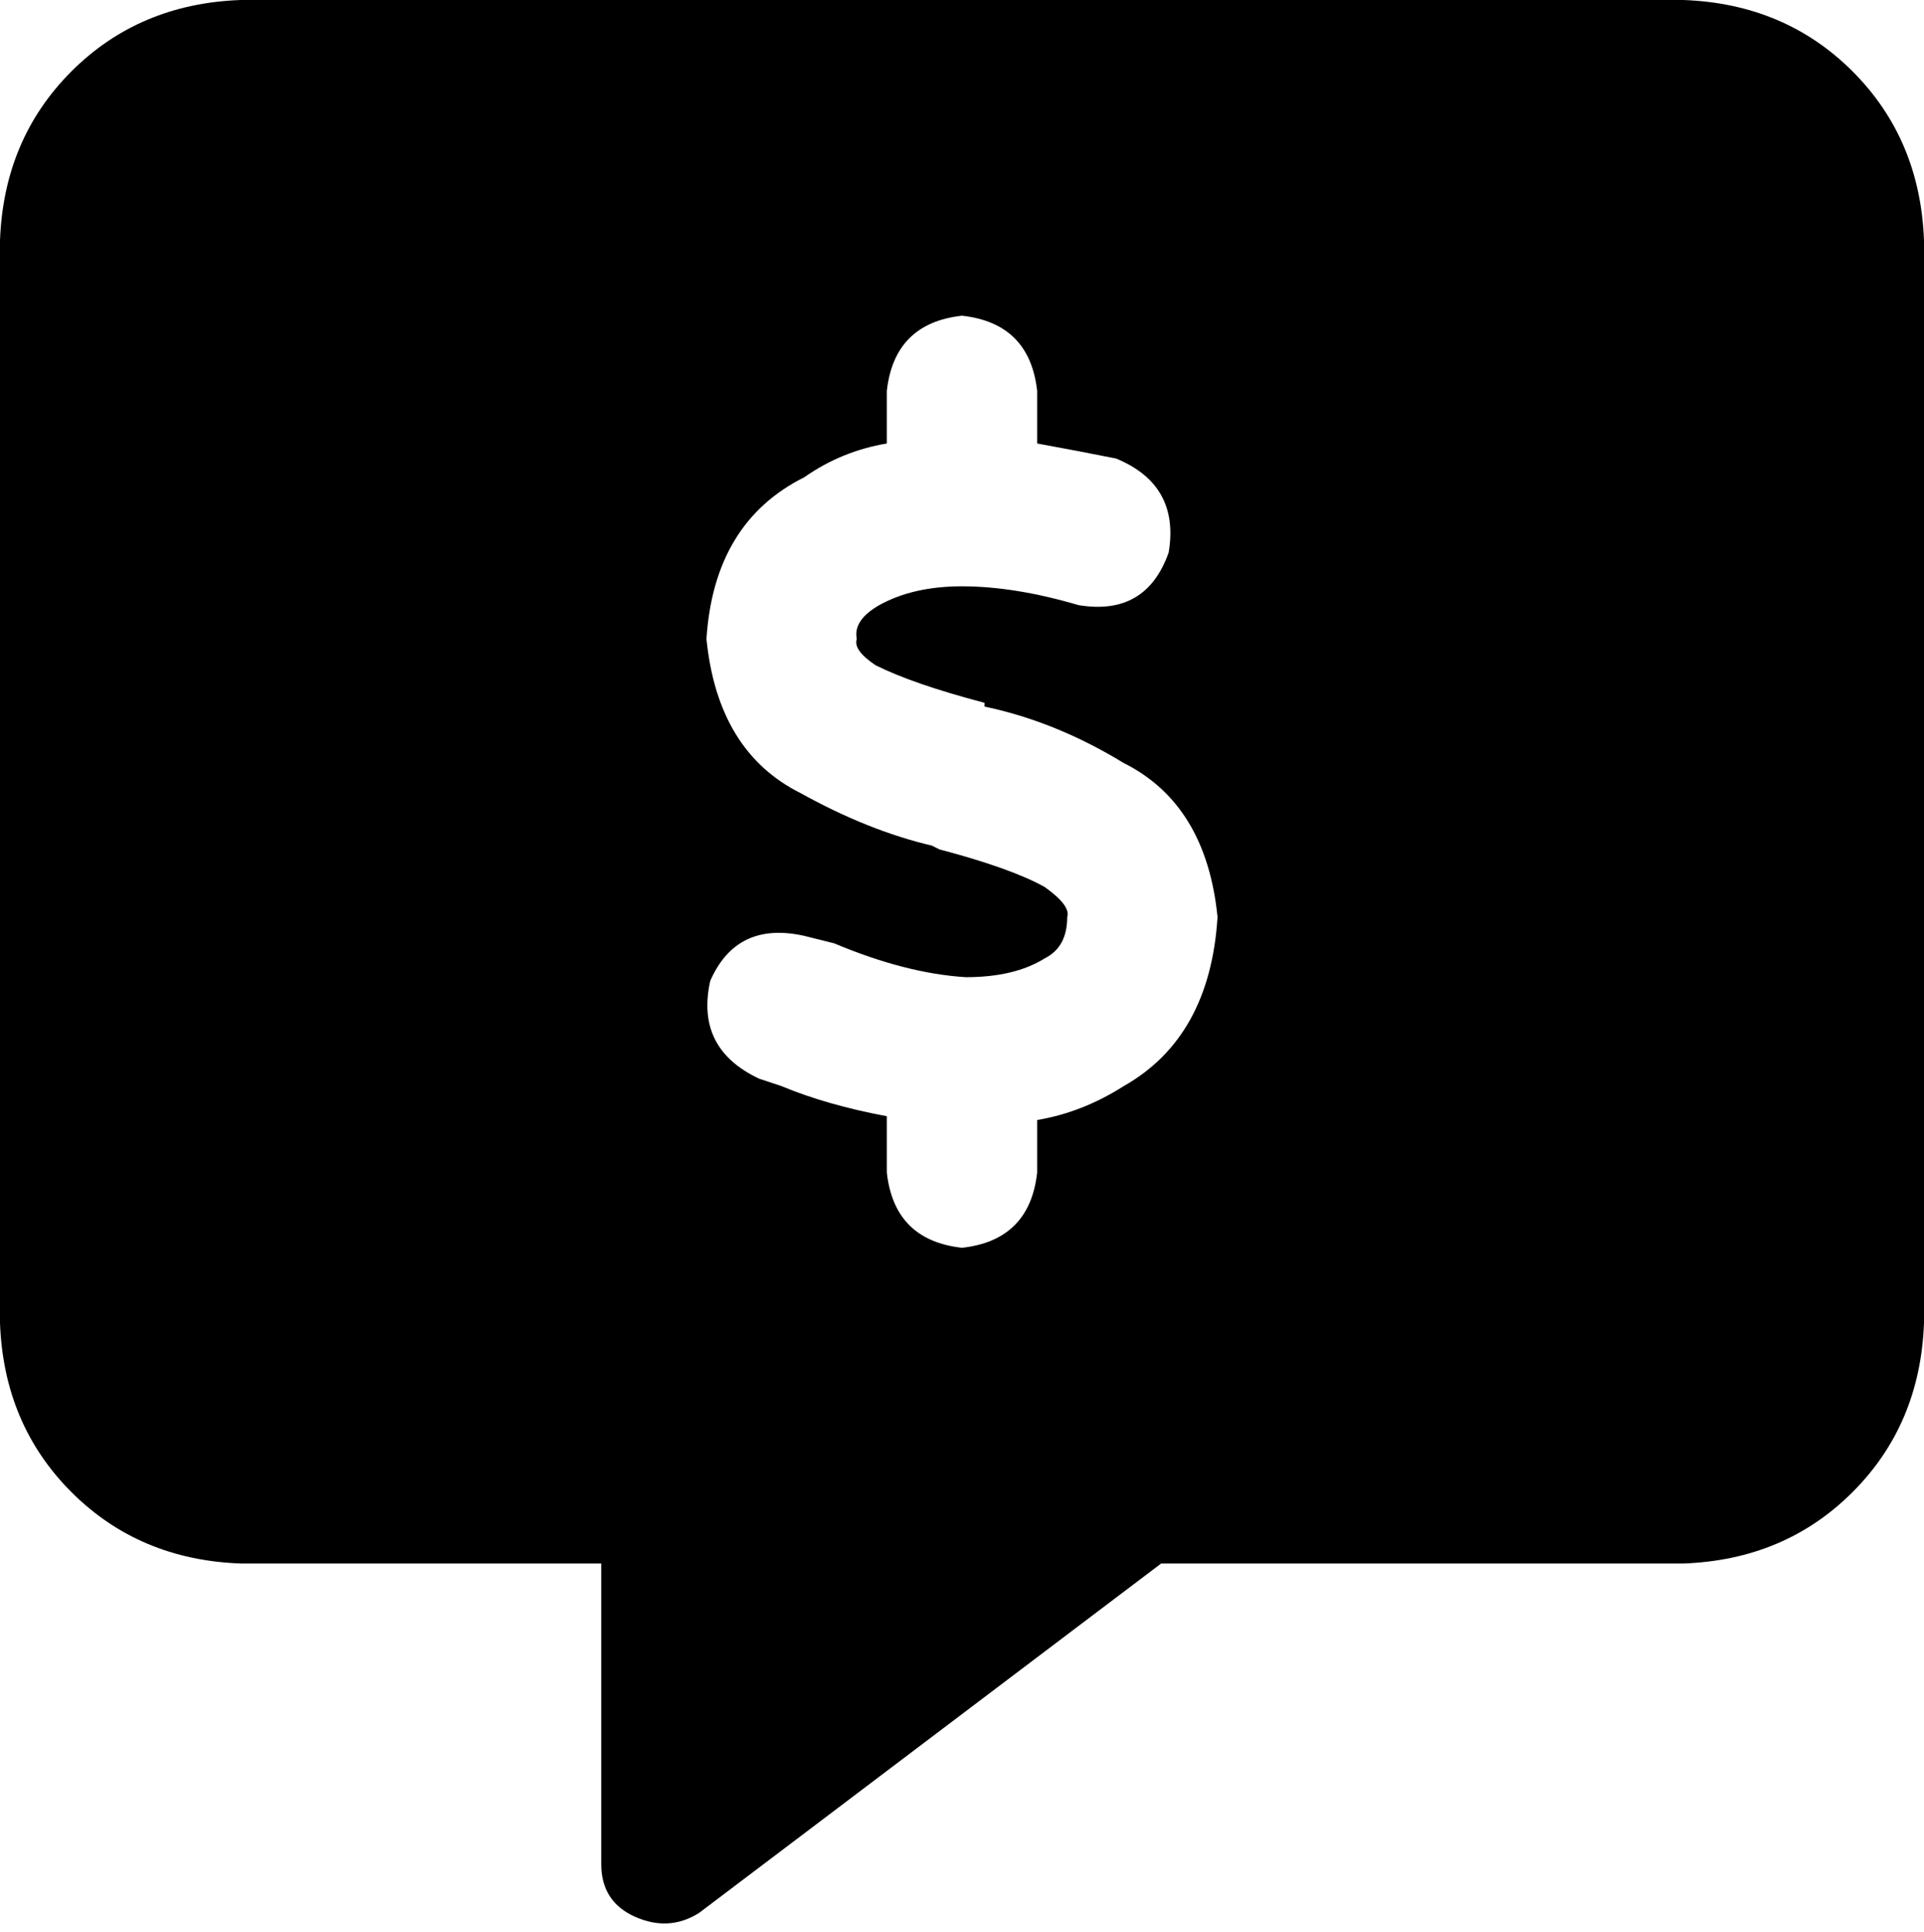 <svg xmlns="http://www.w3.org/2000/svg" viewBox="0 0 512 514">
    <path d="M 0 64 Q 1 37 19 19 L 19 19 Q 37 1 64 0 L 448 0 Q 475 1 493 19 Q 511 37 512 64 L 512 352 Q 511 379 493 397 Q 475 415 448 416 L 309 416 L 186 509 Q 178 514 169 510 Q 160 506 160 496 L 160 416 L 64 416 Q 37 415 19 397 Q 1 379 0 352 L 0 64 L 0 64 Z M 276 104 Q 274 86 256 84 Q 238 86 236 104 L 236 118 Q 224 120 214 127 Q 190 139 188 170 Q 191 200 213 211 Q 231 221 248 225 L 250 226 Q 269 231 278 236 Q 285 241 284 244 Q 284 252 278 255 Q 270 260 257 260 Q 241 259 222 251 Q 218 250 214 249 Q 196 245 189 261 Q 185 279 202 287 Q 205 288 208 289 L 208 289 L 208 289 Q 220 294 236 297 L 236 312 Q 238 330 256 332 Q 274 330 276 312 L 276 298 Q 288 296 299 289 Q 322 276 324 244 Q 321 214 299 203 Q 281 192 262 188 L 262 187 Q 243 182 233 177 Q 227 173 228 170 Q 227 165 234 161 Q 243 156 256 156 Q 270 156 287 161 Q 305 164 311 147 Q 314 129 297 122 Q 287 120 276 118 L 276 104 L 276 104 Z"/>
</svg>
